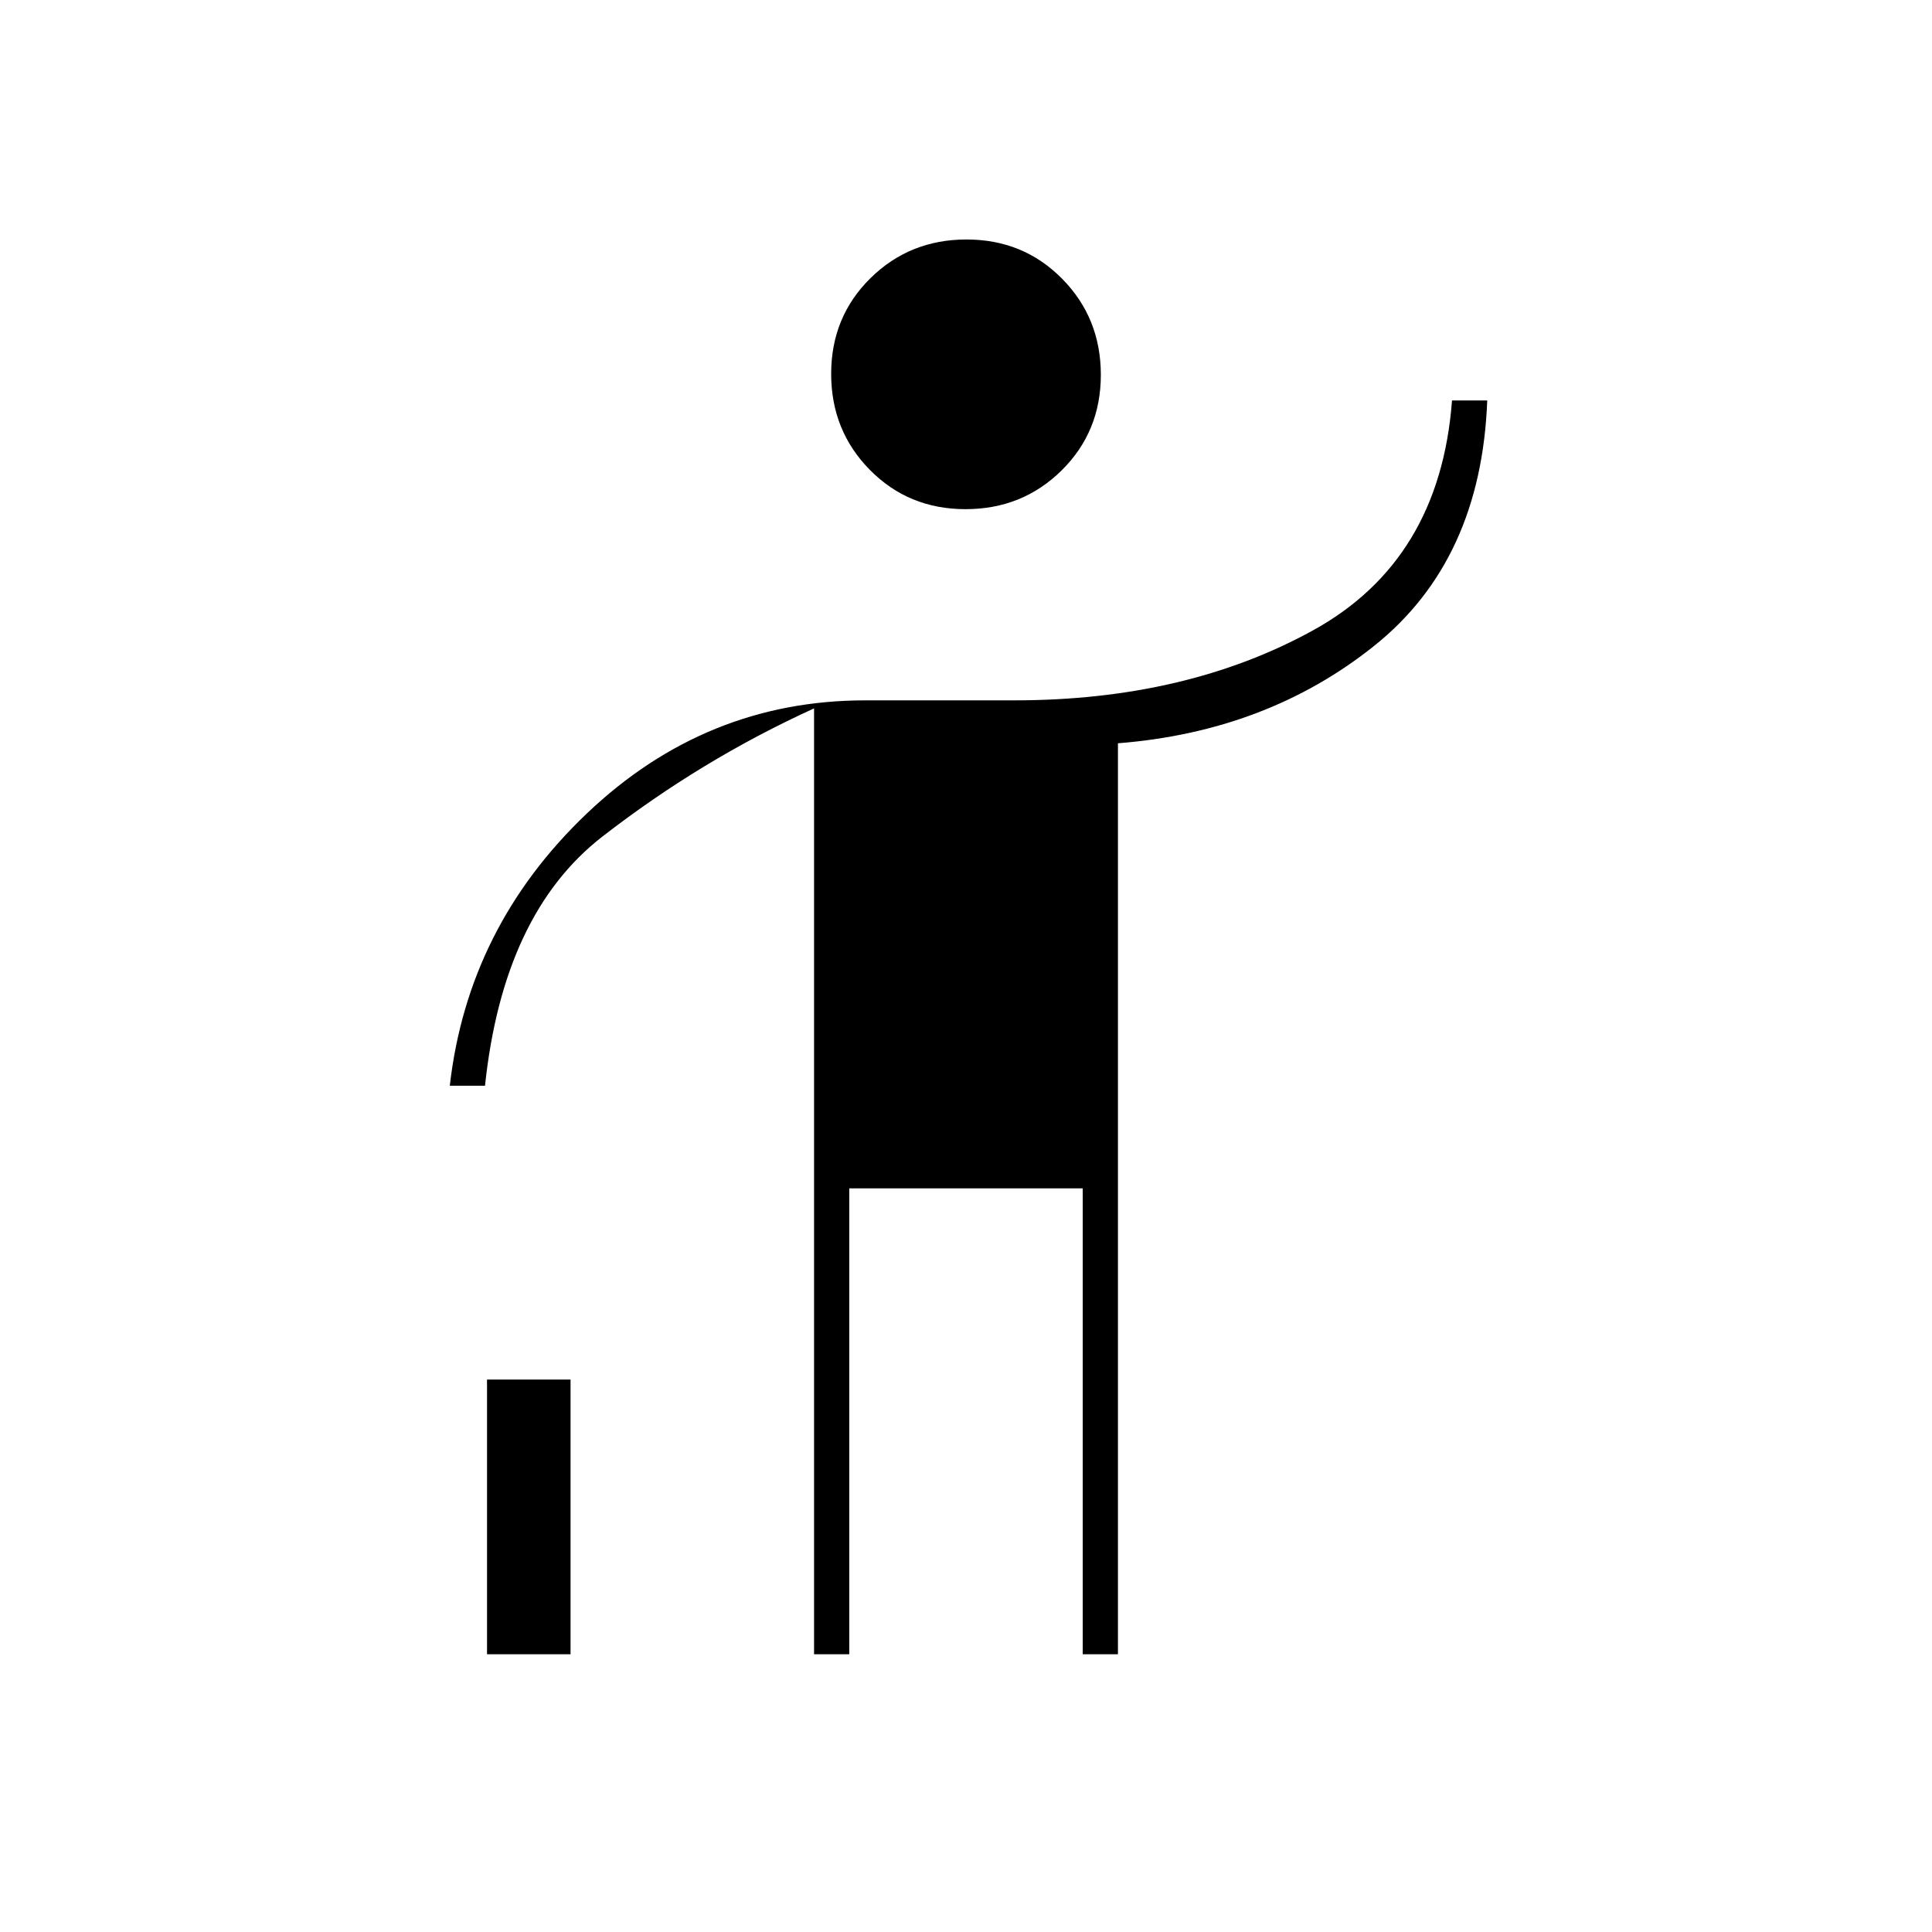 <svg xmlns="http://www.w3.org/2000/svg" height="20" viewBox="0 -960 960 960" width="20"><path d="M242-138v-136.5h41.5V-138H242Zm162.5 0v-470q-56 25.5-105.25 63.75T241-420.5h-17.5q9-79 68.06-135.25Q350.63-612 430-612h74q85.25 0 148.38-34.75Q715.5-681.5 721.5-761H739q-3 79.47-56.25 121.98-53.25 42.52-127.25 48.35V-138H538v-231.5H422V-138h-17.5Zm75.25-569q-28.25 0-47.5-19.5T413-774.25q0-28.25 19.5-47.5T480.25-841q28.25 0 47.5 19.5T547-773.75q0 28.25-19.5 47.5T479.75-707Z"/></svg>